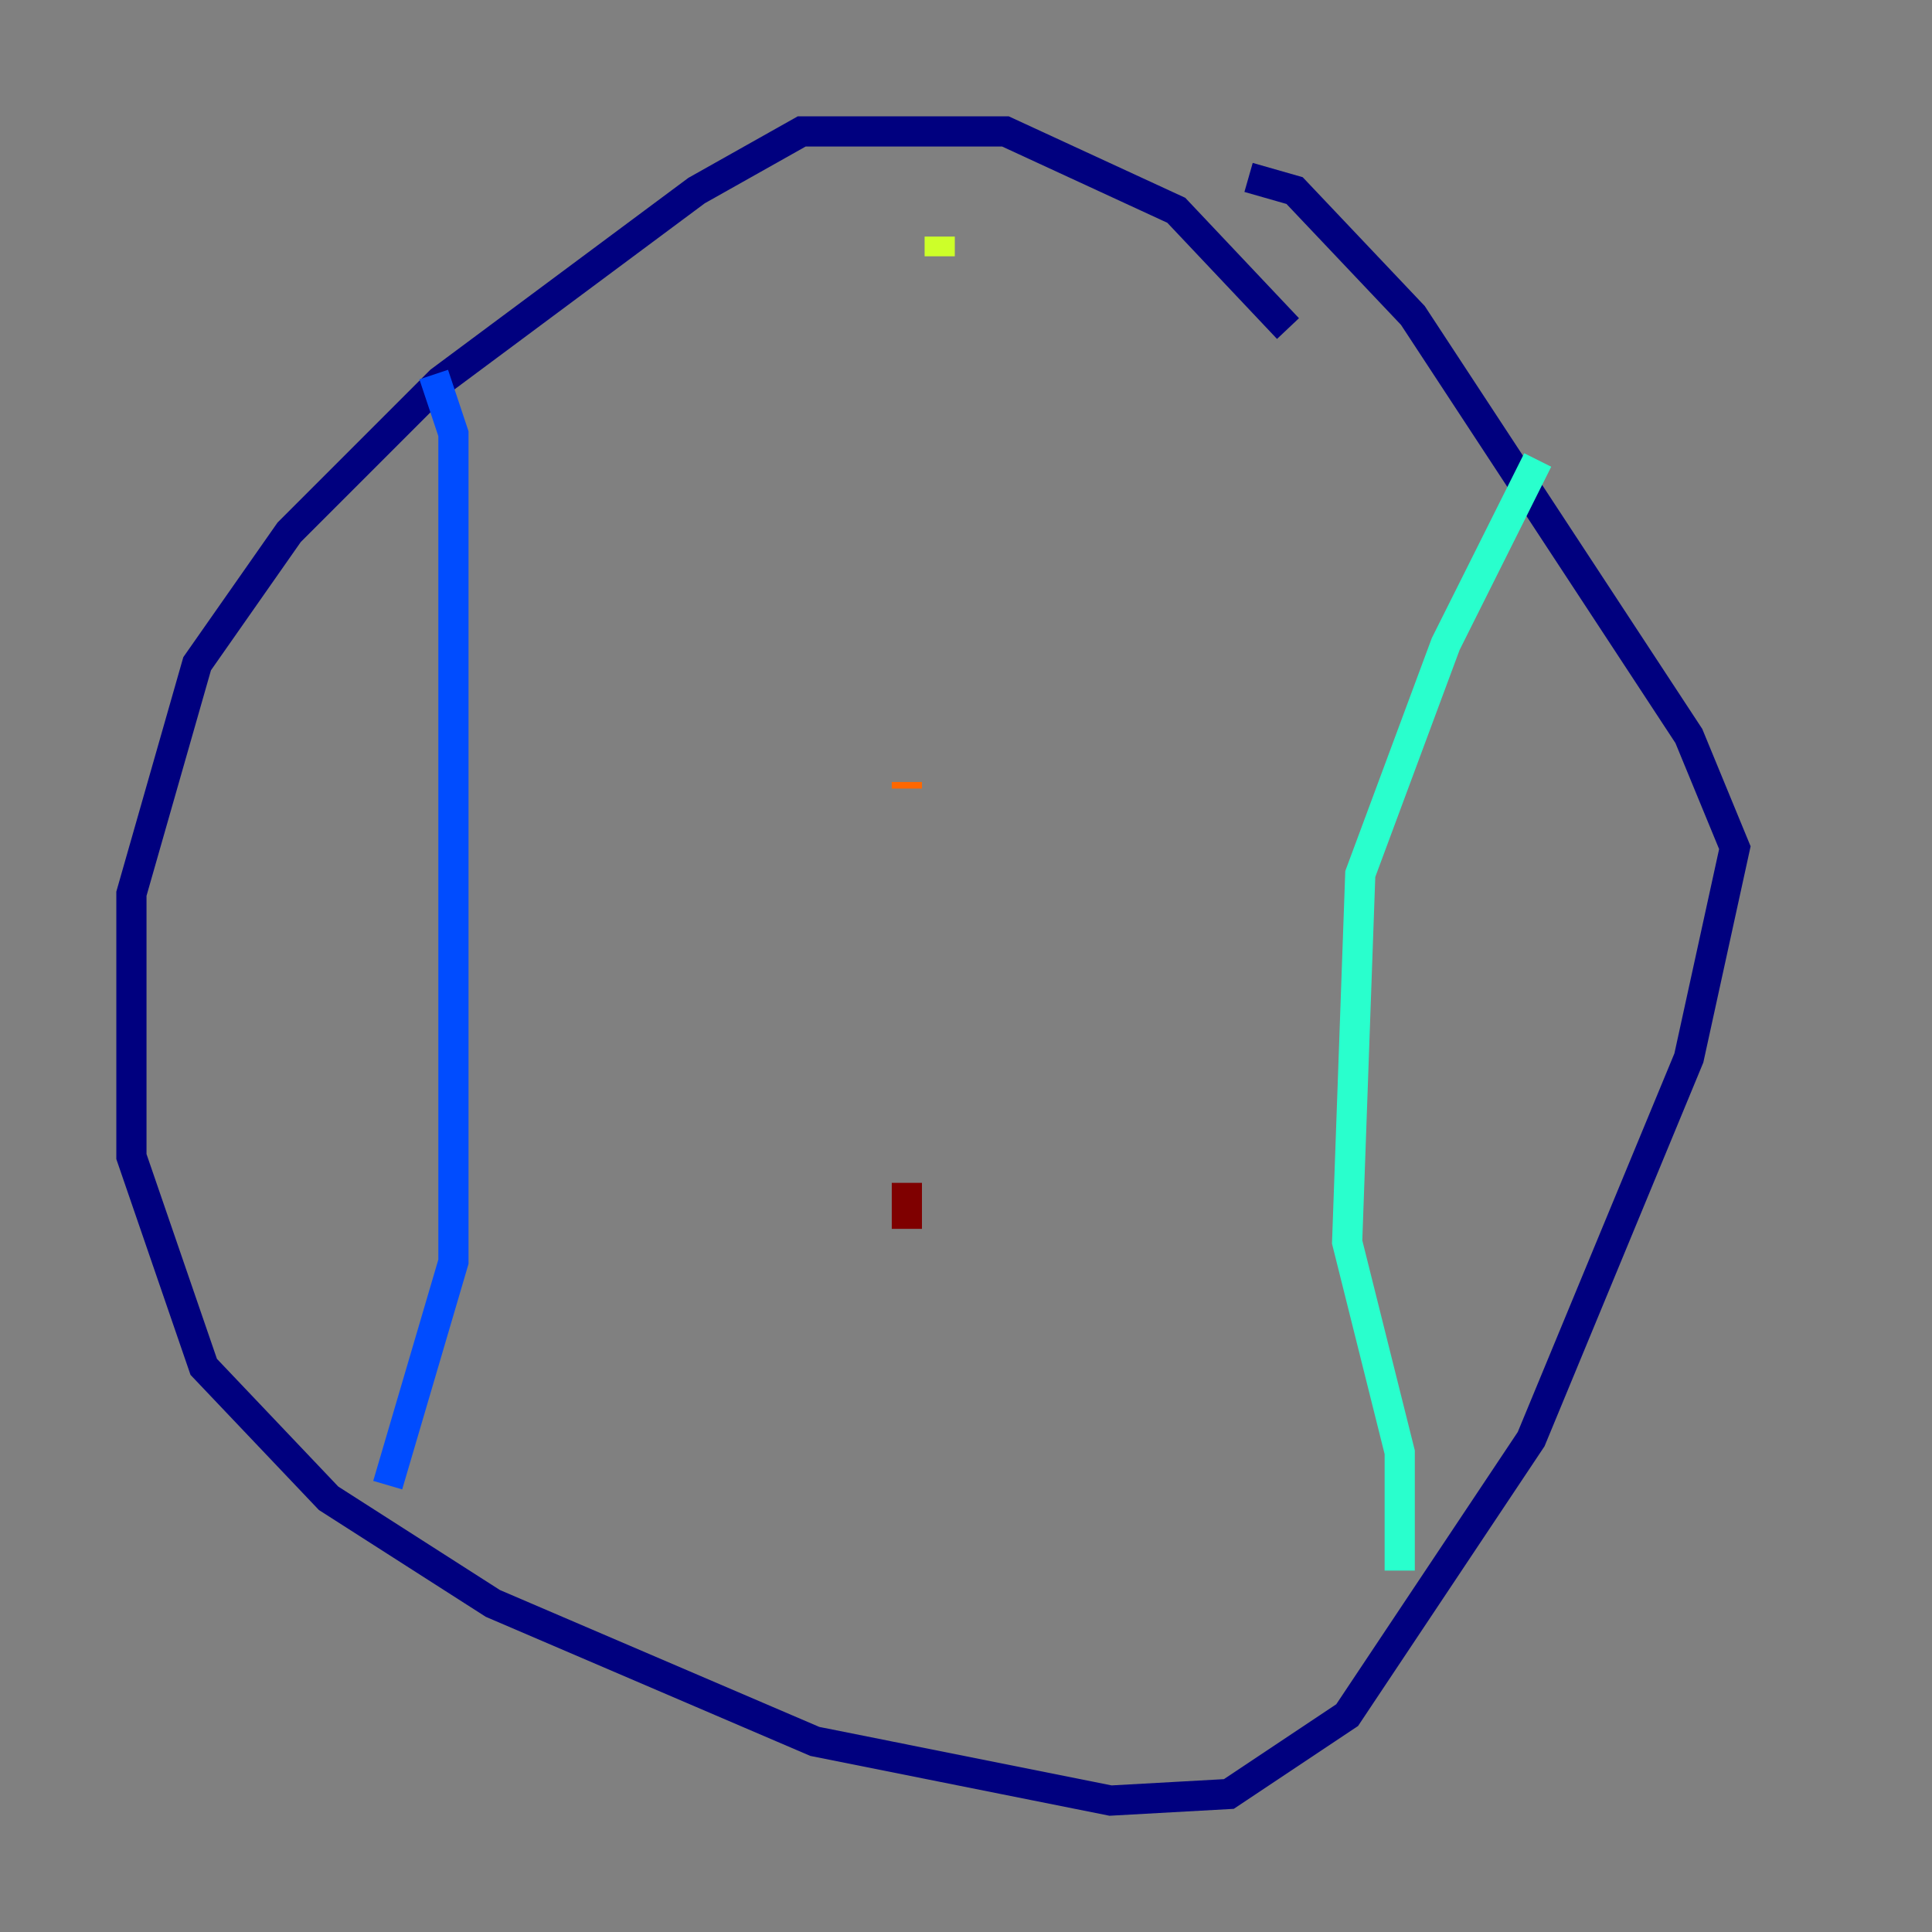 <?xml version="1.0" encoding="utf-8" ?>
<svg baseProfile="tiny" height="128" version="1.2" viewBox="0,0,128,128" width="128" xmlns="http://www.w3.org/2000/svg" xmlns:ev="http://www.w3.org/2001/xml-events" xmlns:xlink="http://www.w3.org/1999/xlink"><rect x="0" y="0" width="128" height="128" fill="#808080" stroke="none"/><defs /><polyline fill="none" points="85.333,21.769 77.932,13.932 66.612,8.707 53.116,8.707 46.15,12.626 29.17,25.252 19.157,35.265 13.061,43.973 8.707,59.211 8.707,76.626 13.497,90.558 21.769,99.265 32.653,106.231 53.986,115.374 73.578,119.293 81.415,118.857 89.252,113.633 101.442,95.347 111.891,70.095 114.939,56.163 111.891,48.762 93.605,20.898 85.769,12.626 82.721,11.755" stroke="#00007f" stroke-width="2" /><polyline fill="none" points="28.735,24.816 30.041,28.735 30.041,83.592 25.687,98.395" stroke="#004cff" stroke-width="2" /><polyline fill="none" points="101.878,30.476 95.782,42.667 90.122,57.905 89.252,82.286 92.735,96.218 92.735,104.054" stroke="#29ffcd" stroke-width="2" /><polyline fill="none" points="62.258,15.674 62.258,16.98" stroke="#cdff29" stroke-width="2" /><polyline fill="none" points="60.082,51.809 60.082,52.245" stroke="#ff6700" stroke-width="2" /><polyline fill="none" points="60.082,78.367 60.082,81.415" stroke="#7f0000" stroke-width="2" /></svg>